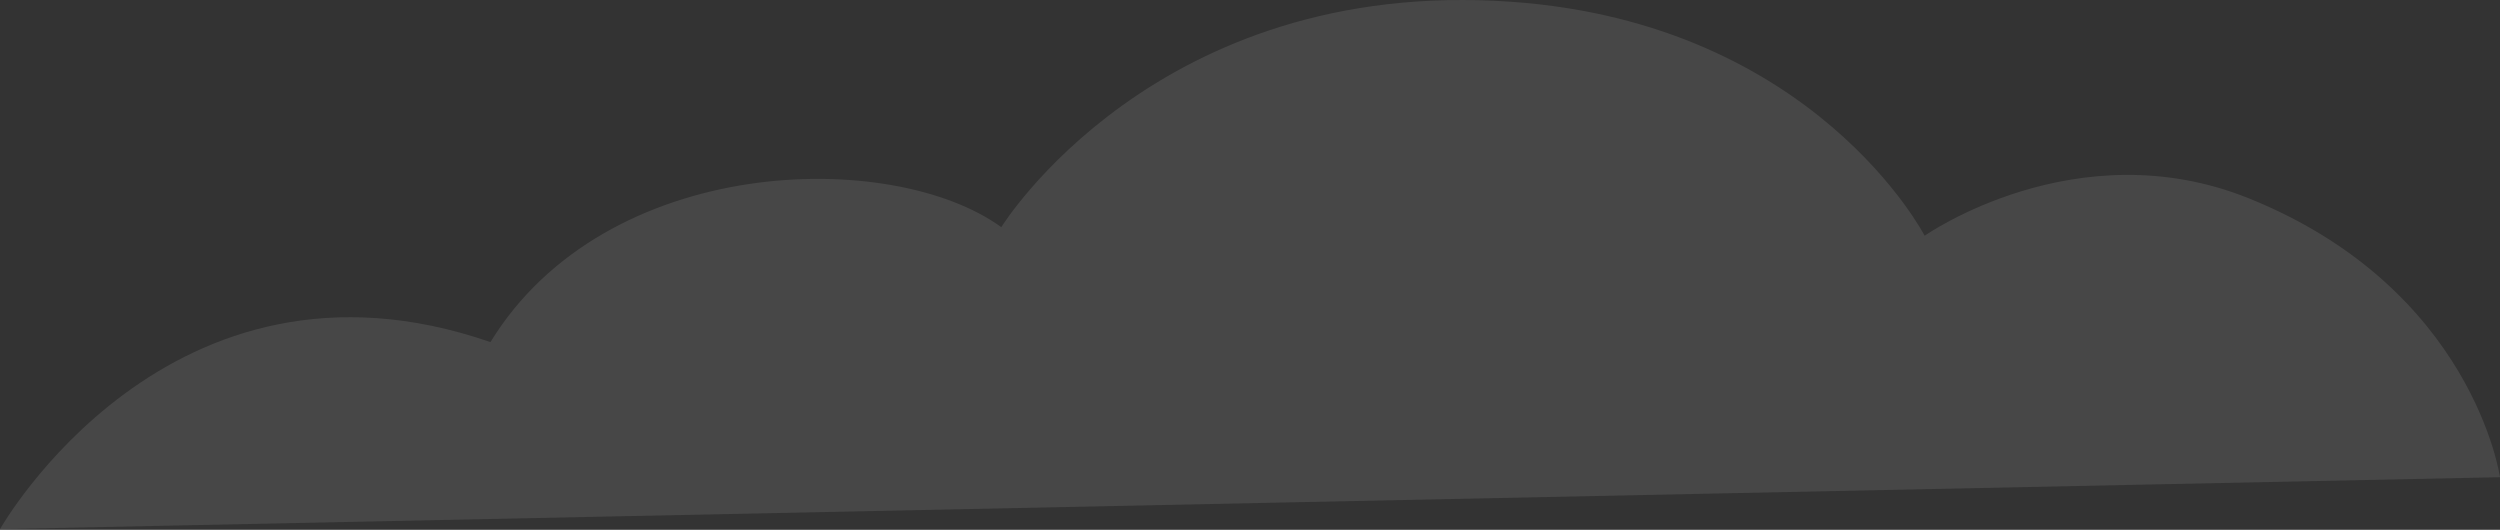 <svg width="151" height="32" viewBox="0 0 151 32" fill="none" xmlns="http://www.w3.org/2000/svg">
<rect x="0" y="0" width="151" height="32" fill="#333333" stroke="none"/>
<path opacity="0.1" fill-rule="evenodd" clip-rule="evenodd" d="M60.479 13.721C60.479 13.721 69.798 -1.416 91.289 0.108C109.636 1.406 116.248 14.239 116.248 14.239C116.248 14.239 125.423 7.791 135.821 11.976C149.386 17.434 151 28.823 151 28.823L0 31.961C0 31.961 10.169 13.936 29.623 20.663C36.597 9.284 53.849 8.917 60.479 13.721" fill="white"/>
</svg>
